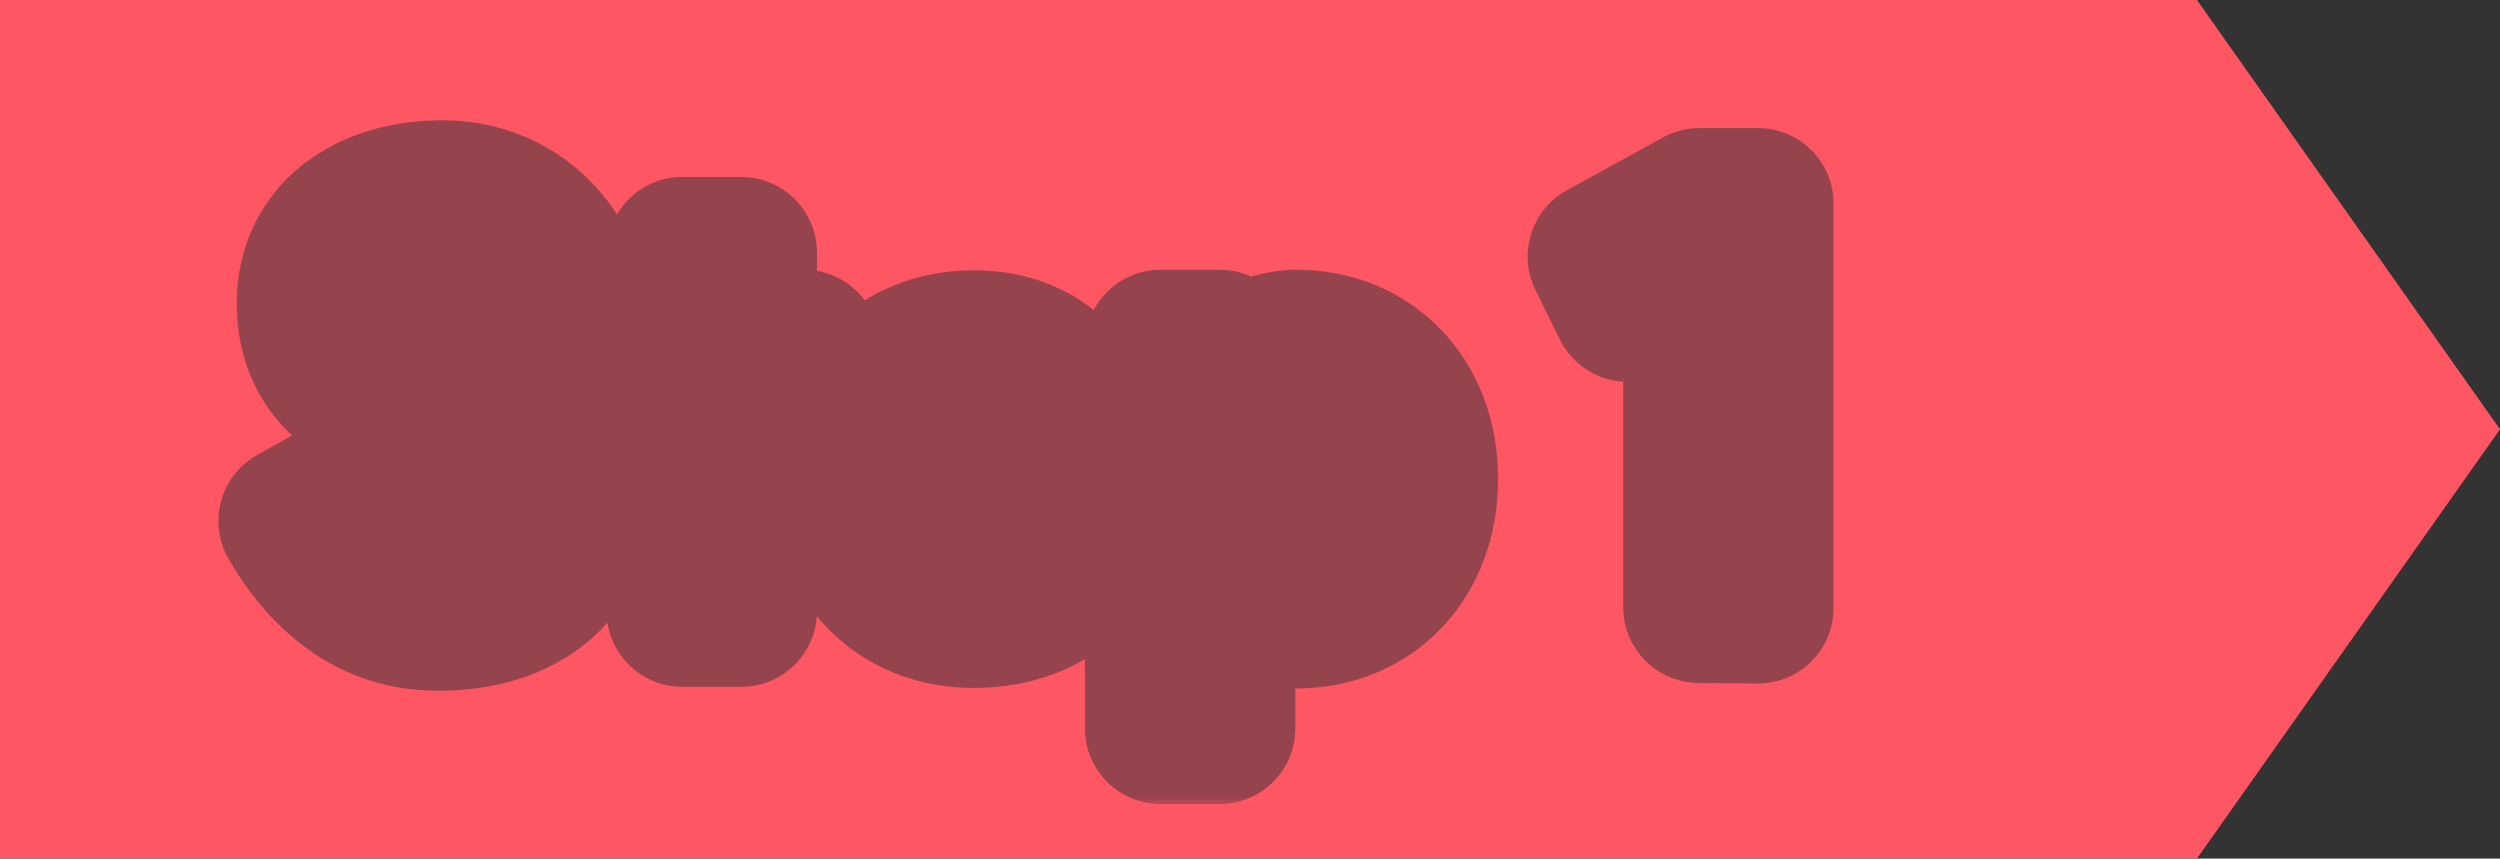 <svg width="99" height="34" viewBox="0 0 99 34" fill="none" xmlns="http://www.w3.org/2000/svg">
<rect x="0" y="0" width="99" height="34" fill="#333333" stroke="none"/>
<path d="M0 0H87L99 17L87 34H0V0Z" fill="#FE5663"/>
<mask id="path-2-outside-1_1960_5591" maskUnits="userSpaceOnUse" x="8" y="4" width="65" height="28" fill="black">
<rect fill="white" x="8" y="4" width="65" height="28"/>
<path d="M13.586 19.556C14.532 21.404 15.874 22.328 17.282 22.328C19.372 22.35 20.538 21.338 20.538 19.776C20.538 16.08 12.376 17.664 12.376 12.01C12.376 9.326 14.576 7.742 17.59 7.764C19.68 7.786 21.682 8.952 22.584 11.482L20.494 12.23C19.922 10.536 18.778 9.81 17.568 9.788C15.83 9.788 14.708 10.646 14.708 12.01C14.708 15.662 22.848 14.276 22.848 19.798C22.848 22.526 20.714 24.396 17.26 24.352C14.884 24.33 12.992 22.966 11.65 20.634L13.586 19.556ZM27.02 24.198V15.706H25.04V13.682H27.02V10.008H29.352V13.682H31.838V15.706H29.352V24.198H27.02ZM38.549 24.242C35.579 24.242 33.489 22.064 33.489 18.984C33.489 15.882 35.579 13.704 38.549 13.704C41.805 13.704 42.839 16.366 42.905 16.542C43.543 18.038 43.345 19.71 43.345 19.886H35.777C36.041 21.294 37.229 22.262 38.549 22.262C40.287 22.262 40.991 21.25 41.167 20.942L43.037 21.778C42.531 22.966 41.057 24.242 38.549 24.242ZM35.777 18.038H41.145C40.925 16.74 40.177 15.684 38.549 15.684C37.141 15.684 36.041 16.674 35.777 18.038ZM51.199 22.284C52.893 22.284 53.993 20.964 53.993 18.962C53.993 16.96 52.893 15.64 51.199 15.64C49.615 15.64 48.317 17.114 48.317 18.962C48.317 20.81 49.615 22.284 51.199 22.284ZM45.963 28.84V13.682H48.295V15.222C49.131 14.122 50.517 13.682 51.331 13.682C54.257 13.682 56.325 15.86 56.325 18.962C56.325 22.086 54.257 24.264 51.331 24.264C50.495 24.264 49.131 23.802 48.295 22.702V28.84H45.963ZM69.612 8.072V24.066L67.28 24.044V10.558L64.464 12.12L63.496 10.162L67.302 8.072H69.612Z"/>
</mask>
<path d="M13.586 19.556C14.532 21.404 15.874 22.328 17.282 22.328C19.372 22.35 20.538 21.338 20.538 19.776C20.538 16.08 12.376 17.664 12.376 12.01C12.376 9.326 14.576 7.742 17.59 7.764C19.68 7.786 21.682 8.952 22.584 11.482L20.494 12.23C19.922 10.536 18.778 9.81 17.568 9.788C15.83 9.788 14.708 10.646 14.708 12.01C14.708 15.662 22.848 14.276 22.848 19.798C22.848 22.526 20.714 24.396 17.26 24.352C14.884 24.33 12.992 22.966 11.65 20.634L13.586 19.556ZM27.02 24.198V15.706H25.04V13.682H27.02V10.008H29.352V13.682H31.838V15.706H29.352V24.198H27.02ZM38.549 24.242C35.579 24.242 33.489 22.064 33.489 18.984C33.489 15.882 35.579 13.704 38.549 13.704C41.805 13.704 42.839 16.366 42.905 16.542C43.543 18.038 43.345 19.71 43.345 19.886H35.777C36.041 21.294 37.229 22.262 38.549 22.262C40.287 22.262 40.991 21.25 41.167 20.942L43.037 21.778C42.531 22.966 41.057 24.242 38.549 24.242ZM35.777 18.038H41.145C40.925 16.74 40.177 15.684 38.549 15.684C37.141 15.684 36.041 16.674 35.777 18.038ZM51.199 22.284C52.893 22.284 53.993 20.964 53.993 18.962C53.993 16.96 52.893 15.64 51.199 15.64C49.615 15.64 48.317 17.114 48.317 18.962C48.317 20.81 49.615 22.284 51.199 22.284ZM45.963 28.84V13.682H48.295V15.222C49.131 14.122 50.517 13.682 51.331 13.682C54.257 13.682 56.325 15.86 56.325 18.962C56.325 22.086 54.257 24.264 51.331 24.264C50.495 24.264 49.131 23.802 48.295 22.702V28.84H45.963ZM69.612 8.072V24.066L67.28 24.044V10.558L64.464 12.12L63.496 10.162L67.302 8.072H69.612Z" fill="white"/>
<path d="M13.586 19.556L16.256 18.189C15.886 17.465 15.236 16.922 14.458 16.685C13.679 16.449 12.838 16.539 12.127 16.935L13.586 19.556ZM17.282 22.328L17.314 19.328C17.303 19.328 17.293 19.328 17.282 19.328V22.328ZM17.59 7.764L17.622 4.764L17.612 4.764L17.59 7.764ZM22.584 11.482L23.595 14.307C25.154 13.749 25.966 12.034 25.41 10.475L22.584 11.482ZM20.494 12.23L17.652 13.19C17.909 13.953 18.462 14.58 19.187 14.93C19.912 15.281 20.747 15.326 21.505 15.055L20.494 12.23ZM17.568 9.788L17.622 6.788C17.604 6.788 17.586 6.788 17.568 6.788V9.788ZM17.26 24.352L17.298 21.352L17.288 21.352L17.26 24.352ZM11.65 20.634L10.191 18.013C9.489 18.404 8.973 19.059 8.759 19.833C8.545 20.607 8.649 21.434 9.05 22.13L11.65 20.634ZM10.916 20.923C12.183 23.399 14.381 25.328 17.282 25.328V19.328C17.267 19.328 17.193 19.332 17.035 19.216C16.859 19.087 16.565 18.791 16.256 18.189L10.916 20.923ZM17.25 25.328C18.748 25.344 20.319 24.996 21.576 23.982C22.909 22.907 23.538 21.366 23.538 19.776H17.538C17.538 19.79 17.536 19.718 17.589 19.602C17.645 19.479 17.729 19.377 17.811 19.31C17.887 19.249 17.916 19.254 17.842 19.276C17.764 19.298 17.596 19.331 17.314 19.328L17.25 25.328ZM23.538 19.776C23.538 17.411 22.084 15.994 20.807 15.227C19.737 14.584 18.283 14.111 17.52 13.822C16.521 13.443 15.987 13.161 15.683 12.882C15.526 12.737 15.376 12.573 15.376 12.01H9.376C9.376 14.274 10.246 16.032 11.62 17.296C12.846 18.425 14.353 19.038 15.395 19.433C16.672 19.916 17.258 20.094 17.718 20.37C17.971 20.522 17.538 20.293 17.538 19.776H23.538ZM15.376 12.01C15.376 11.575 15.514 11.382 15.707 11.23C15.972 11.022 16.559 10.757 17.568 10.764L17.612 4.764C15.607 4.749 13.587 5.265 11.998 6.514C10.338 7.82 9.376 9.761 9.376 12.01H15.376ZM17.558 10.764C18.441 10.773 19.294 11.189 19.758 12.489L25.41 10.475C24.07 6.715 20.919 4.799 17.622 4.764L17.558 10.764ZM21.573 8.657L19.483 9.405L21.505 15.055L23.595 14.307L21.573 8.657ZM23.336 11.27C22.407 8.517 20.242 6.836 17.622 6.788L17.514 12.787C17.523 12.788 17.512 12.789 17.487 12.78C17.46 12.771 17.439 12.758 17.427 12.749C17.395 12.724 17.52 12.798 17.652 13.19L23.336 11.27ZM17.568 6.788C16.242 6.788 14.817 7.112 13.651 8.015C12.405 8.978 11.708 10.416 11.708 12.01H17.708C17.708 12.088 17.69 12.232 17.609 12.399C17.527 12.567 17.416 12.687 17.322 12.761C17.151 12.893 17.156 12.788 17.568 12.788V6.788ZM11.708 12.01C11.708 14.361 13.158 15.776 14.407 16.546C15.47 17.2 16.907 17.691 17.68 17.995C18.681 18.388 19.227 18.68 19.543 18.971C19.714 19.129 19.848 19.288 19.848 19.798H25.848C25.848 17.547 24.964 15.809 23.61 14.56C22.399 13.443 20.91 12.818 19.876 12.411C18.614 11.915 18.016 11.722 17.553 11.437C17.276 11.266 17.708 11.485 17.708 12.01H11.708ZM19.848 19.798C19.848 20.322 19.672 20.607 19.431 20.808C19.142 21.049 18.496 21.367 17.298 21.352L17.222 27.352C19.478 27.381 21.627 26.786 23.268 25.421C24.956 24.016 25.848 22.002 25.848 19.798H19.848ZM17.288 21.352C16.263 21.343 15.223 20.829 14.25 19.138L9.05 22.13C10.761 25.103 13.505 27.317 17.232 27.352L17.288 21.352ZM13.11 23.255L15.046 22.177L12.127 16.935L10.191 18.013L13.11 23.255ZM27.02 24.198H24.02C24.02 25.855 25.363 27.198 27.02 27.198V24.198ZM27.02 15.706H30.02C30.02 14.049 28.677 12.706 27.02 12.706V15.706ZM25.04 15.706H22.04C22.04 17.363 23.383 18.706 25.04 18.706V15.706ZM25.04 13.682V10.682C23.383 10.682 22.04 12.025 22.04 13.682H25.04ZM27.02 13.682V16.682C28.677 16.682 30.02 15.339 30.02 13.682H27.02ZM27.02 10.008V7.008C25.363 7.008 24.02 8.351 24.02 10.008H27.02ZM29.352 10.008H32.352C32.352 8.351 31.009 7.008 29.352 7.008V10.008ZM29.352 13.682H26.352C26.352 15.339 27.695 16.682 29.352 16.682V13.682ZM31.838 13.682H34.838C34.838 12.025 33.495 10.682 31.838 10.682V13.682ZM31.838 15.706V18.706C33.495 18.706 34.838 17.363 34.838 15.706H31.838ZM29.352 15.706V12.706C27.695 12.706 26.352 14.049 26.352 15.706H29.352ZM29.352 24.198V27.198C31.009 27.198 32.352 25.855 32.352 24.198H29.352ZM30.02 24.198V15.706H24.02V24.198H30.02ZM27.02 12.706H25.04V18.706H27.02V12.706ZM28.04 15.706V13.682H22.04V15.706H28.04ZM25.04 16.682H27.02V10.682H25.04V16.682ZM30.02 13.682V10.008H24.02V13.682H30.02ZM27.02 13.008H29.352V7.008H27.02V13.008ZM26.352 10.008V13.682H32.352V10.008H26.352ZM29.352 16.682H31.838V10.682H29.352V16.682ZM28.838 13.682V15.706H34.838V13.682H28.838ZM31.838 12.706H29.352V18.706H31.838V12.706ZM26.352 15.706V24.198H32.352V15.706H26.352ZM29.352 21.198H27.02V27.198H29.352V21.198ZM42.905 16.542L40.096 17.595C40.111 17.637 40.128 17.678 40.145 17.719L42.905 16.542ZM43.345 19.886V22.886C45.002 22.886 46.345 21.543 46.345 19.886H43.345ZM35.777 19.886V16.886C34.884 16.886 34.038 17.283 33.468 17.97C32.898 18.657 32.664 19.562 32.828 20.439L35.777 19.886ZM41.167 20.942L42.391 18.203C40.983 17.574 39.327 18.114 38.562 19.454L41.167 20.942ZM43.037 21.778L45.797 22.954C46.438 21.448 45.755 19.707 44.261 19.039L43.037 21.778ZM35.777 18.038L32.831 17.468C32.661 18.347 32.893 19.256 33.463 19.947C34.033 20.638 34.881 21.038 35.777 21.038V18.038ZM41.145 18.038V21.038C42.028 21.038 42.867 20.649 43.437 19.974C44.007 19.299 44.25 18.408 44.103 17.537L41.145 18.038ZM38.549 21.242C37.825 21.242 37.359 20.992 37.068 20.689C36.768 20.377 36.489 19.835 36.489 18.984H30.489C30.489 21.213 31.255 23.3 32.742 24.847C34.239 26.403 36.302 27.242 38.549 27.242V21.242ZM36.489 18.984C36.489 18.117 36.772 17.569 37.071 17.257C37.361 16.954 37.826 16.704 38.549 16.704V10.704C36.302 10.704 34.236 11.543 32.739 13.105C31.251 14.657 30.489 16.749 30.489 18.984H36.489ZM38.549 16.704C38.94 16.704 39.192 16.781 39.354 16.854C39.524 16.931 39.663 17.037 39.78 17.157C40.042 17.424 40.135 17.699 40.096 17.595L45.714 15.489C45.575 15.118 43.846 10.704 38.549 10.704V16.704ZM40.145 17.719C40.273 18.02 40.347 18.423 40.367 18.854C40.377 19.054 40.374 19.233 40.368 19.374C40.365 19.444 40.362 19.505 40.358 19.563C40.357 19.586 40.354 19.629 40.352 19.662C40.351 19.676 40.345 19.776 40.345 19.886H46.345C46.345 20.164 46.614 17.591 45.664 15.365L40.145 17.719ZM43.345 16.886H35.777V22.886H43.345V16.886ZM32.828 20.439C33.35 23.222 35.741 25.262 38.549 25.262V19.262C38.717 19.262 38.732 19.366 38.725 19.333L32.828 20.439ZM38.549 25.262C41.732 25.262 43.274 23.302 43.772 22.43L38.562 19.454C38.594 19.397 38.622 19.359 38.646 19.331C38.67 19.302 38.695 19.279 38.72 19.262C38.747 19.243 38.763 19.238 38.756 19.24C38.75 19.243 38.688 19.262 38.549 19.262V25.262ZM39.942 23.681L41.812 24.517L44.261 19.039L42.391 18.203L39.942 23.681ZM40.277 20.602C40.286 20.581 39.971 21.242 38.549 21.242V27.242C42.143 27.242 44.776 25.351 45.797 22.954L40.277 20.602ZM35.777 21.038H41.145V15.038H35.777V21.038ZM44.103 17.537C43.928 16.504 43.497 15.274 42.517 14.274C41.469 13.206 40.071 12.684 38.549 12.684V18.684C38.629 18.684 38.601 18.696 38.51 18.66C38.413 18.622 38.313 18.556 38.233 18.475C38.159 18.399 38.136 18.345 38.139 18.352C38.143 18.362 38.167 18.42 38.187 18.539L44.103 17.537ZM38.549 12.684C35.588 12.684 33.346 14.809 32.831 17.468L38.722 18.608C38.732 18.559 38.742 18.579 38.695 18.62C38.672 18.639 38.643 18.657 38.609 18.67C38.593 18.676 38.579 18.68 38.567 18.682C38.562 18.683 38.557 18.683 38.554 18.684C38.55 18.684 38.549 18.684 38.549 18.684V12.684ZM45.963 28.84H42.963C42.963 30.497 44.306 31.84 45.963 31.84V28.84ZM45.963 13.682V10.682C44.306 10.682 42.963 12.025 42.963 13.682H45.963ZM48.295 13.682H51.295C51.295 12.025 49.952 10.682 48.295 10.682V13.682ZM48.295 15.222H45.295C45.295 16.51 46.117 17.654 47.337 18.065C48.557 18.476 49.904 18.062 50.683 17.037L48.295 15.222ZM48.295 22.702L50.683 20.887C49.904 19.861 48.557 19.448 47.337 19.859C46.117 20.27 45.295 21.414 45.295 22.702H48.295ZM48.295 28.84V31.84C49.952 31.84 51.295 30.497 51.295 28.84H48.295ZM51.199 25.284C52.888 25.284 54.444 24.595 55.529 23.302C56.571 22.059 56.993 20.491 56.993 18.962H50.993C50.993 19.435 50.864 19.527 50.932 19.446C50.969 19.403 51.03 19.351 51.109 19.315C51.187 19.28 51.227 19.284 51.199 19.284V25.284ZM56.993 18.962C56.993 17.433 56.571 15.864 55.529 14.622C54.444 13.329 52.888 12.64 51.199 12.64V18.64C51.227 18.64 51.187 18.644 51.109 18.609C51.03 18.573 50.969 18.521 50.932 18.478C50.864 18.396 50.993 18.489 50.993 18.962H56.993ZM51.199 12.64C47.584 12.64 45.317 15.858 45.317 18.962H51.317C51.317 18.737 51.395 18.613 51.425 18.579C51.439 18.564 51.431 18.578 51.389 18.598C51.343 18.621 51.275 18.64 51.199 18.64V12.64ZM45.317 18.962C45.317 22.066 47.584 25.284 51.199 25.284V19.284C51.275 19.284 51.343 19.303 51.389 19.326C51.431 19.346 51.439 19.36 51.425 19.345C51.395 19.311 51.317 19.187 51.317 18.962H45.317ZM48.963 28.84V13.682H42.963V28.84H48.963ZM45.963 16.682H48.295V10.682H45.963V16.682ZM45.295 13.682V15.222H51.295V13.682H45.295ZM50.683 17.037C50.736 16.967 50.852 16.865 51.047 16.778C51.139 16.736 51.226 16.709 51.294 16.694C51.369 16.677 51.384 16.682 51.331 16.682V10.682C49.762 10.682 47.412 11.426 45.906 13.407L50.683 17.037ZM51.331 16.682C52.018 16.682 52.463 16.922 52.746 17.221C53.041 17.532 53.325 18.085 53.325 18.962H59.325C59.325 16.737 58.574 14.65 57.103 13.096C55.622 11.531 53.569 10.682 51.331 10.682V16.682ZM53.325 18.962C53.325 19.855 53.038 20.413 52.743 20.725C52.461 21.025 52.017 21.264 51.331 21.264V27.264C53.57 27.264 55.624 26.414 57.106 24.844C58.578 23.285 59.325 21.193 59.325 18.962H53.325ZM51.331 21.264C51.385 21.264 51.374 21.27 51.305 21.254C51.241 21.239 51.157 21.212 51.066 21.17C50.876 21.082 50.75 20.975 50.683 20.887L45.906 24.517C47.386 26.465 49.692 27.264 51.331 27.264V21.264ZM45.295 22.702V28.84H51.295V22.702H45.295ZM48.295 25.84H45.963V31.84H48.295V25.84ZM69.612 8.072H72.612C72.612 6.415 71.269 5.072 69.612 5.072V8.072ZM69.612 24.066L69.584 27.066C70.385 27.073 71.155 26.761 71.724 26.197C72.292 25.634 72.612 24.867 72.612 24.066H69.612ZM67.28 24.044H64.28C64.28 25.69 65.606 27.028 67.252 27.044L67.28 24.044ZM67.28 10.558H70.28C70.28 9.495 69.718 8.512 68.802 7.973C67.887 7.434 66.754 7.419 65.825 7.935L67.28 10.558ZM64.464 12.12L61.775 13.45C62.139 14.185 62.787 14.739 63.57 14.984C64.353 15.228 65.202 15.141 65.919 14.743L64.464 12.12ZM63.496 10.162L62.052 7.532C60.644 8.306 60.095 10.051 60.807 11.492L63.496 10.162ZM67.302 8.072V5.072C66.797 5.072 66.301 5.199 65.858 5.442L67.302 8.072ZM66.612 8.072V24.066H72.612V8.072H66.612ZM69.641 21.066L67.309 21.044L67.252 27.044L69.584 27.066L69.641 21.066ZM70.28 24.044V10.558H64.28V24.044H70.28ZM65.825 7.935L63.009 9.497L65.919 14.743L68.736 13.181L65.825 7.935ZM67.154 10.79L66.186 8.832L60.807 11.492L61.775 13.45L67.154 10.79ZM64.94 12.792L68.746 10.702L65.858 5.442L62.052 7.532L64.94 12.792ZM67.302 11.072H69.612V5.072H67.302V11.072Z" fill="#95434D" mask="url(#path-2-outside-1_1960_5591)"/>
</svg>
